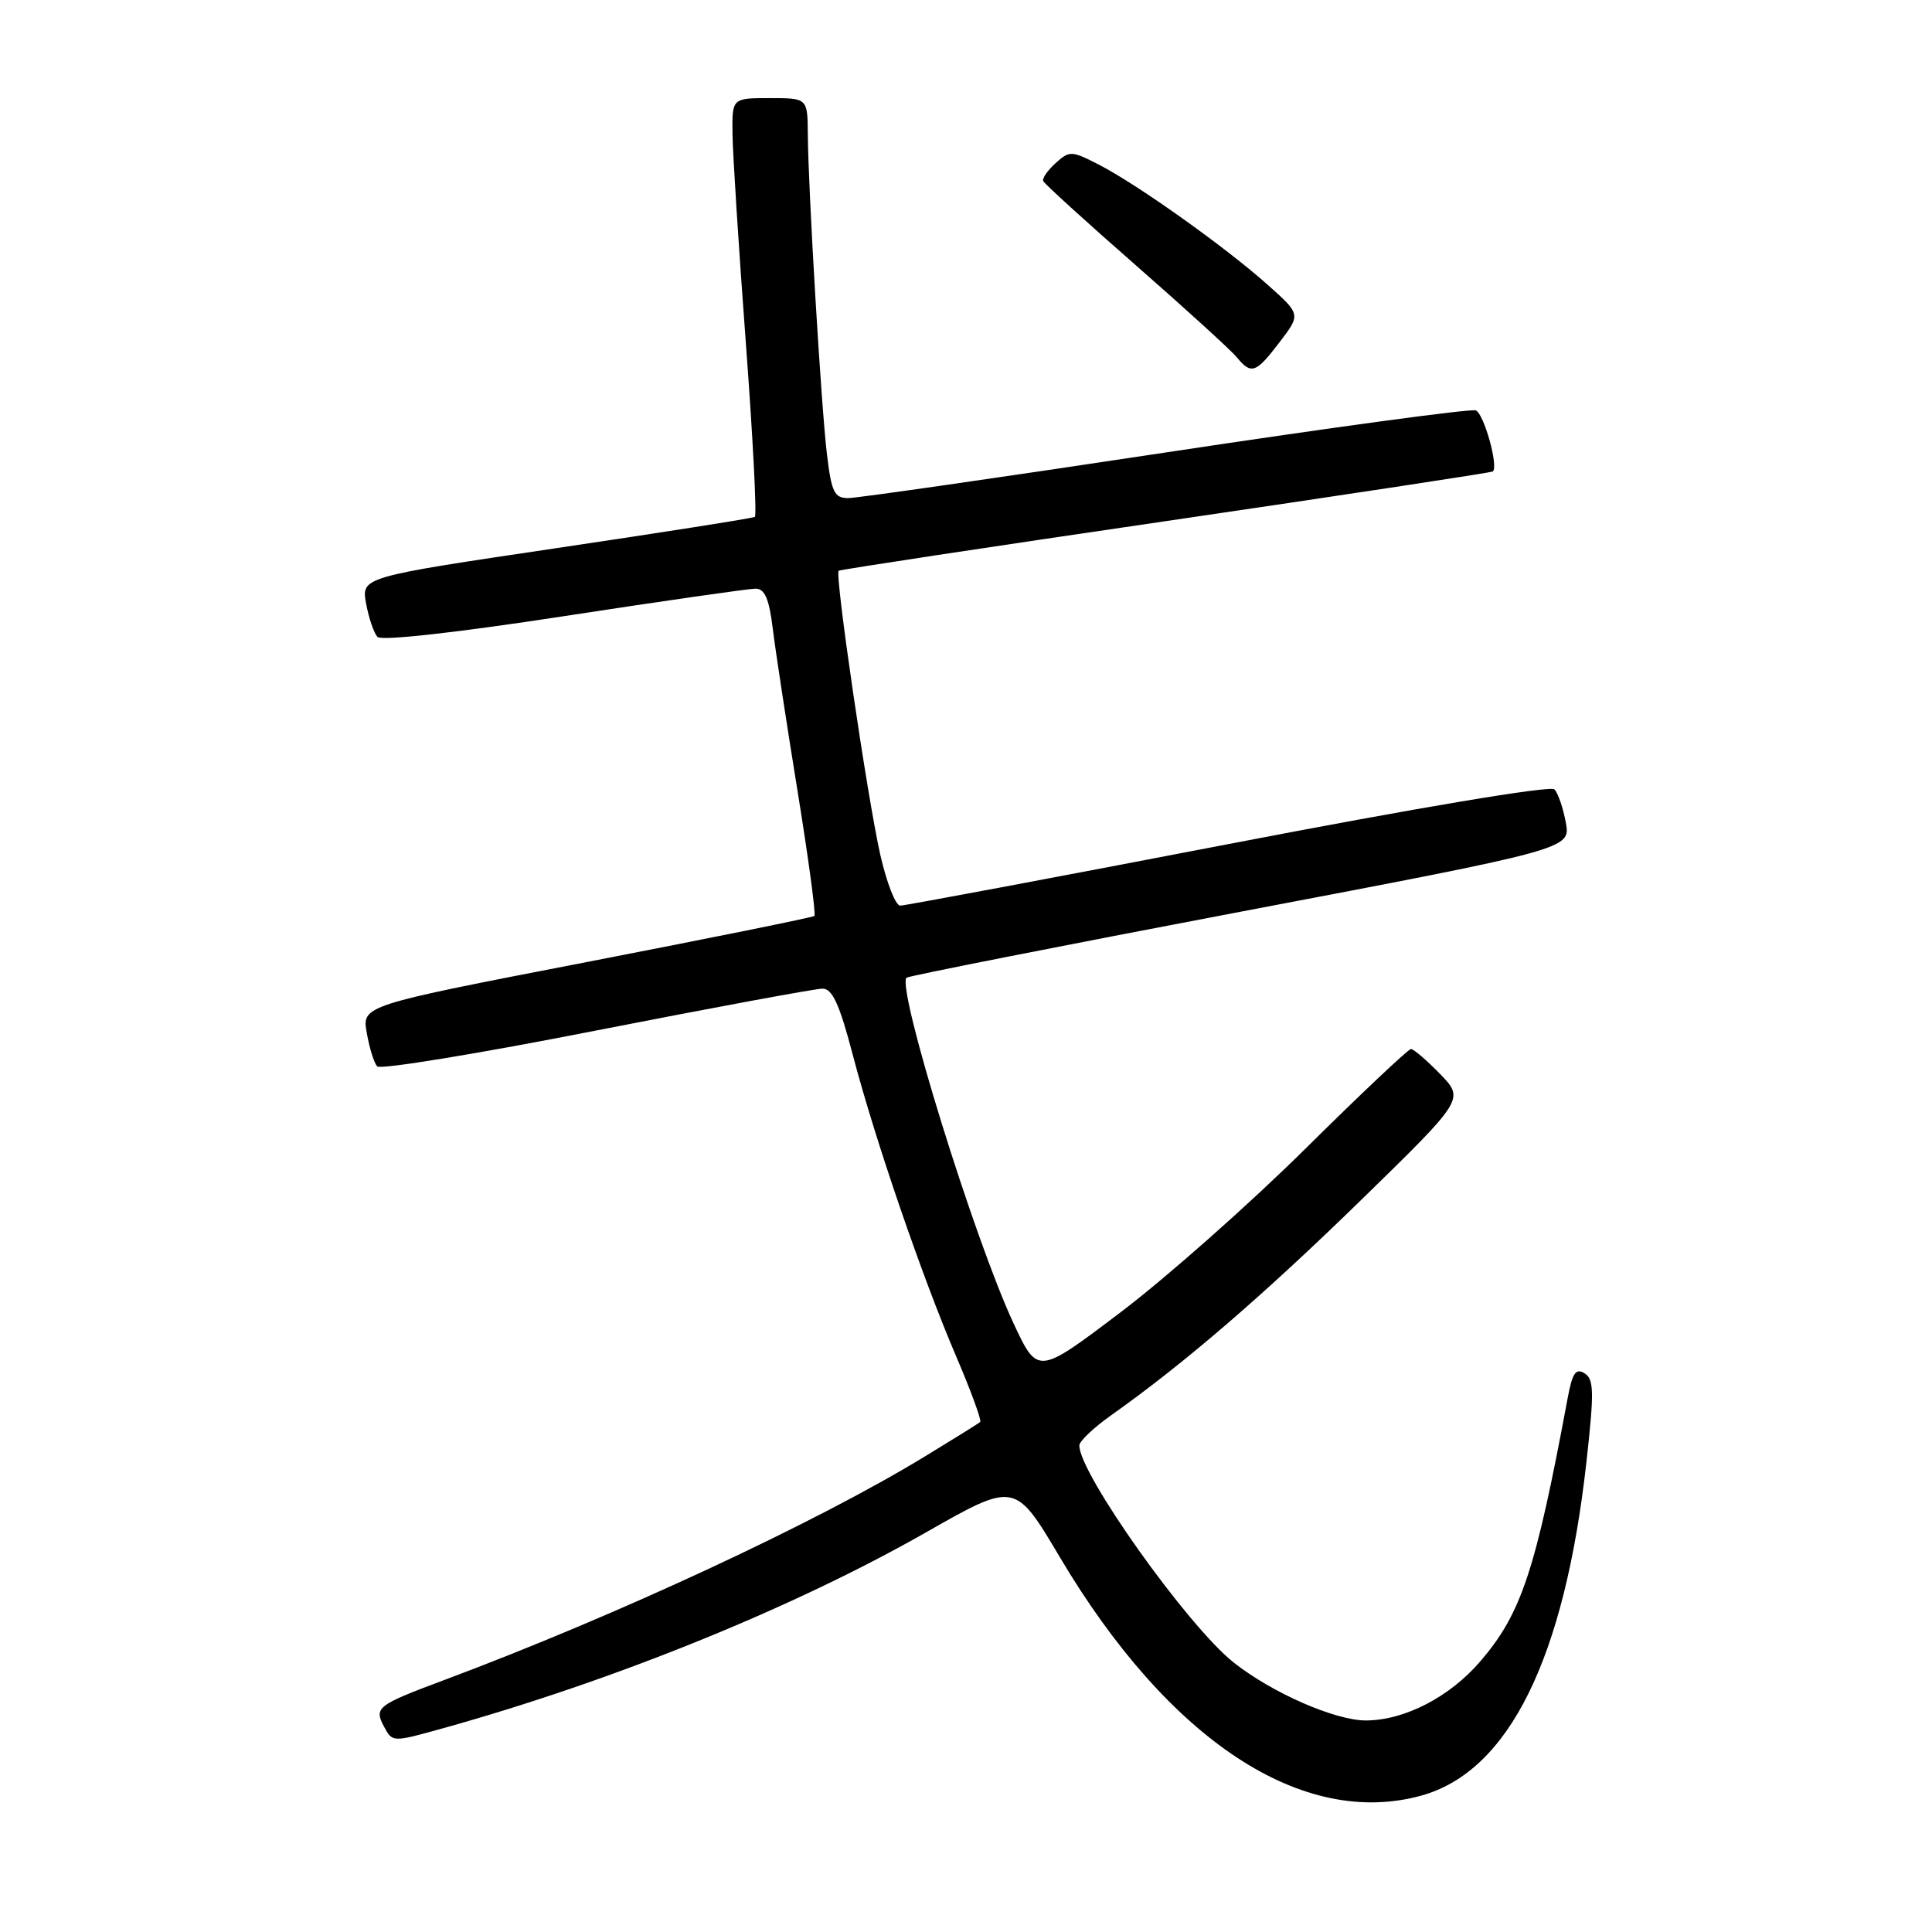 <?xml version="1.0" encoding="UTF-8" standalone="no"?>
<!DOCTYPE svg PUBLIC "-//W3C//DTD SVG 1.1//EN" "http://www.w3.org/Graphics/SVG/1.1/DTD/svg11.dtd" >
<svg xmlns="http://www.w3.org/2000/svg" xmlns:xlink="http://www.w3.org/1999/xlink" version="1.1" viewBox="0 0 256 256">
 <g >
 <path fill="currentColor"
d=" M 188.35 237.92 C 199.93 234.70 207.31 219.78 210.21 193.72 C 211.25 184.39 211.21 182.75 209.96 181.97 C 208.80 181.25 208.34 181.93 207.72 185.28 C 203.47 208.11 201.60 213.78 196.18 220.10 C 192.12 224.85 186.13 227.95 181.00 227.97 C 176.93 227.98 168.56 224.32 163.48 220.30 C 157.37 215.47 142.94 195.17 143.02 191.52 C 143.03 190.96 144.92 189.17 147.22 187.54 C 156.87 180.71 167.32 171.71 180.28 159.08 C 194.05 145.65 194.05 145.65 190.83 142.32 C 189.06 140.50 187.32 139.00 186.96 139.00 C 186.61 139.00 180.28 144.97 172.91 152.27 C 165.53 159.57 154.55 169.29 148.50 173.87 C 137.50 182.20 137.50 182.20 134.30 175.35 C 129.08 164.16 118.78 130.89 120.12 129.55 C 120.34 129.33 140.23 125.40 164.32 120.82 C 208.12 112.50 208.12 112.50 207.48 109.00 C 207.13 107.08 206.45 105.09 205.97 104.60 C 205.45 104.06 187.82 107.02 162.75 111.85 C 139.46 116.33 119.90 120.00 119.28 120.00 C 118.67 120.00 117.48 116.96 116.64 113.25 C 114.89 105.44 110.58 76.04 111.13 75.63 C 111.33 75.47 130.85 72.51 154.50 69.05 C 178.15 65.58 197.64 62.62 197.81 62.47 C 198.59 61.81 196.62 54.79 195.55 54.38 C 194.89 54.13 176.39 56.64 154.43 59.96 C 132.47 63.28 113.56 66.00 112.39 66.00 C 110.56 66.00 110.18 65.22 109.58 60.25 C 108.81 53.85 107.09 25.14 107.04 17.75 C 107.00 13.00 107.00 13.00 102.00 13.00 C 97.00 13.00 97.00 13.00 97.06 17.75 C 97.09 20.36 97.88 32.78 98.82 45.34 C 99.76 57.90 100.30 68.31 100.02 68.49 C 99.73 68.67 87.88 70.53 73.68 72.64 C 47.87 76.47 47.87 76.47 48.51 79.98 C 48.87 81.92 49.55 83.91 50.03 84.40 C 50.55 84.94 60.57 83.82 74.70 81.65 C 87.79 79.64 99.23 78.00 100.12 78.00 C 101.33 78.00 101.91 79.34 102.39 83.25 C 102.74 86.14 104.22 95.82 105.67 104.76 C 107.12 113.70 108.13 121.18 107.91 121.37 C 107.68 121.56 94.10 124.31 77.73 127.48 C 47.95 133.24 47.95 133.24 48.60 136.87 C 48.95 138.87 49.57 140.86 49.98 141.30 C 50.38 141.75 63.44 139.61 78.99 136.55 C 94.55 133.50 108.05 131.00 108.99 131.00 C 110.29 131.00 111.24 133.06 112.99 139.75 C 115.94 150.99 122.19 169.22 126.72 179.78 C 128.67 184.34 130.09 188.22 129.88 188.42 C 129.67 188.61 126.36 190.67 122.53 193.00 C 108.09 201.80 81.74 214.05 59.00 222.56 C 49.90 225.96 49.53 226.25 50.91 228.83 C 52.00 230.87 52.02 230.87 58.75 228.99 C 81.39 222.68 105.18 213.03 122.73 203.03 C 134.50 196.33 134.50 196.33 140.45 206.36 C 154.84 230.60 172.58 242.30 188.35 237.92 Z  M 169.56 45.33 C 172.37 41.65 172.37 41.65 167.93 37.70 C 162.40 32.76 150.75 24.47 145.65 21.84 C 141.99 19.96 141.72 19.94 139.88 21.61 C 138.82 22.57 138.07 23.64 138.23 23.99 C 138.38 24.35 143.90 29.37 150.50 35.15 C 157.10 40.93 163.12 46.41 163.87 47.33 C 165.81 49.68 166.40 49.47 169.56 45.33 Z "/>
</g>
</svg>